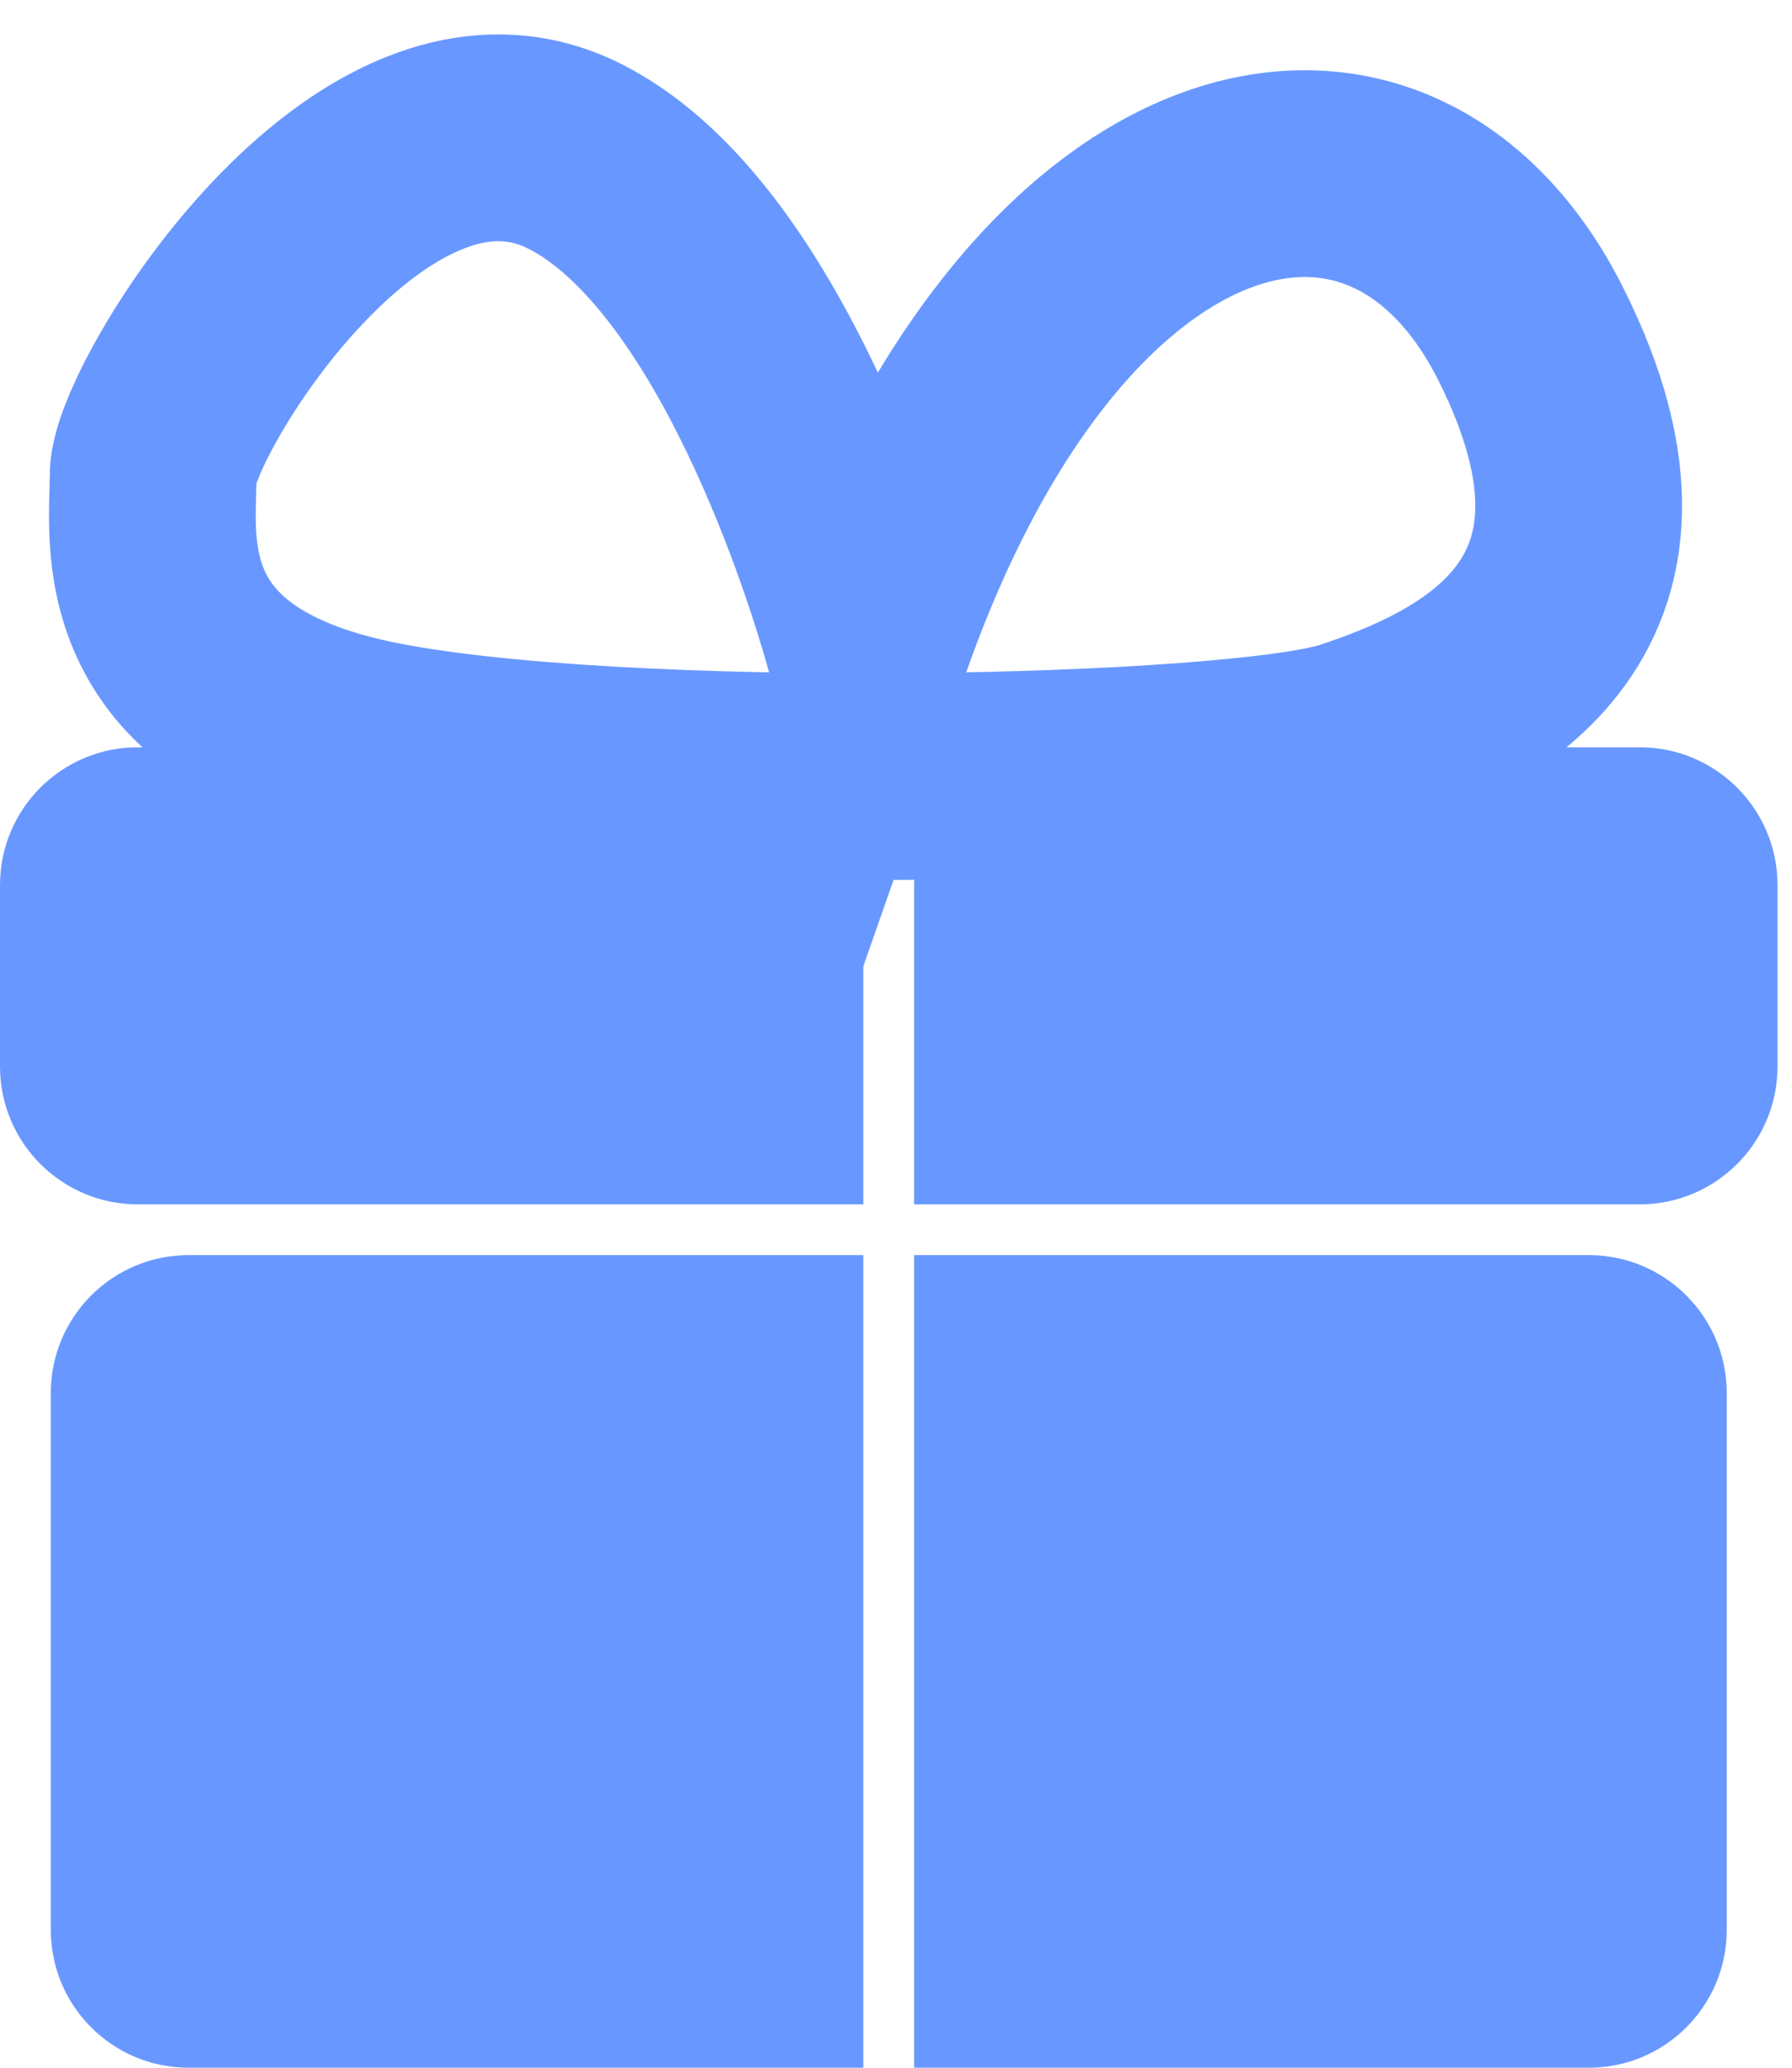 <svg width="26" height="30" viewBox="0 0 26 30" fill="none" xmlns="http://www.w3.org/2000/svg">
<path d="M8.331 2.264C10.7 3.449 12.157 7.756 12.589 9.299C15.181 1.894 20.179 0.783 22.215 4.856C24.252 8.929 21.29 10.225 19.623 10.78C17.957 11.335 8.886 11.521 5.369 10.78C1.851 10.04 2.222 7.818 2.222 6.892C2.222 5.967 5.369 0.783 8.331 2.264Z" stroke="#6898FF" stroke-width="3"/>
<path d="M0 12.842C0 11.737 0.895 10.842 2 10.842H12.526V17.474H2C0.895 17.474 0 16.578 0 15.473V12.842Z" fill="#6898FF"/>
<path d="M0.737 20.21C0.737 19.106 1.632 18.21 2.737 18.21H12.526V30H2.737C1.632 30 0.737 29.105 0.737 28V20.21Z" fill="#6898FF"/>
<path d="M25.053 20.21C25.053 19.106 24.157 18.21 23.053 18.21H13.263V30H23.053C24.157 30 25.053 29.105 25.053 28V20.21Z" fill="#6898FF"/>
<path d="M25.79 12.842C25.79 11.737 24.894 10.842 23.79 10.842H13.263V17.474H23.79C24.894 17.474 25.79 16.578 25.79 15.473V12.842Z" fill="#6898FF"/>
</svg>
